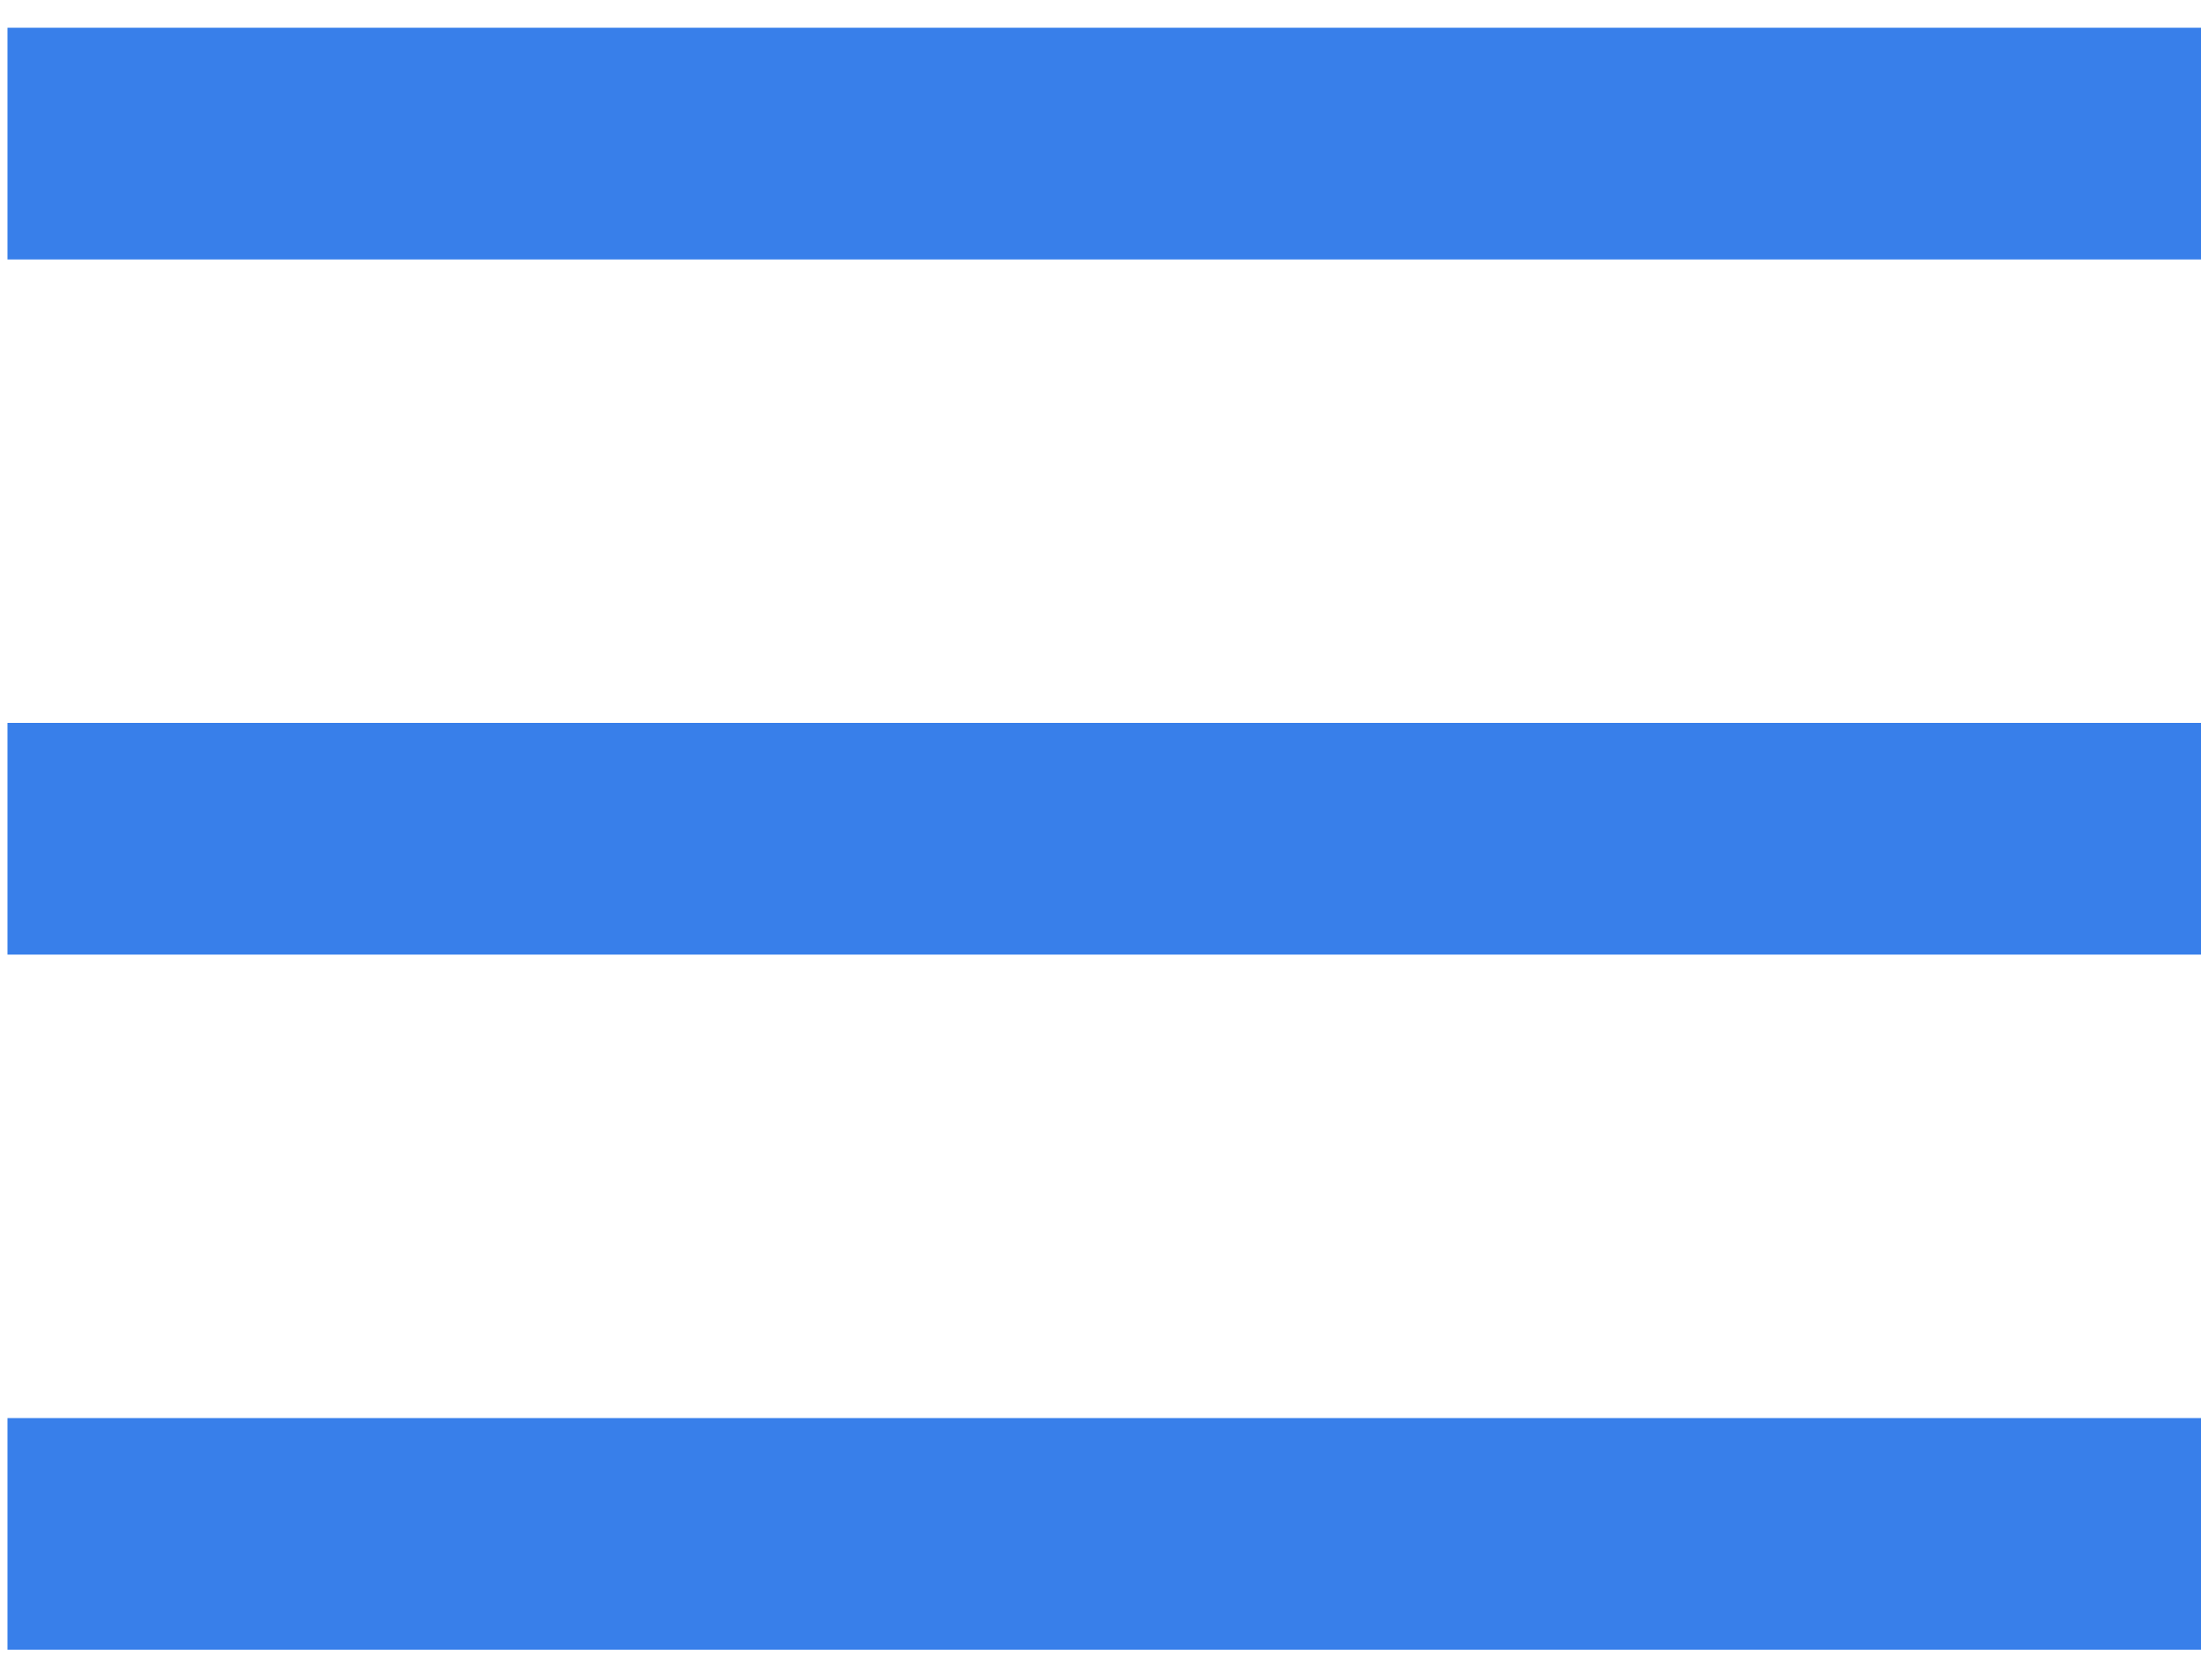 <svg id="menu" width="38" height="29" viewBox="0 0 38 29" fill="none" xmlns="http://www.w3.org/2000/svg">
<line x1="0.129" y1="2.479" x2="38" y2="2.479" stroke="#387FEA" stroke-width="4"/>
<line x1="0.129" y1="14.479" x2="38" y2="14.479" stroke="#387FEA" stroke-width="4"/>
<line x1="0.129" y1="26.48" x2="38" y2="26.48" stroke="#387FEA" stroke-width="4"/>
</svg>
